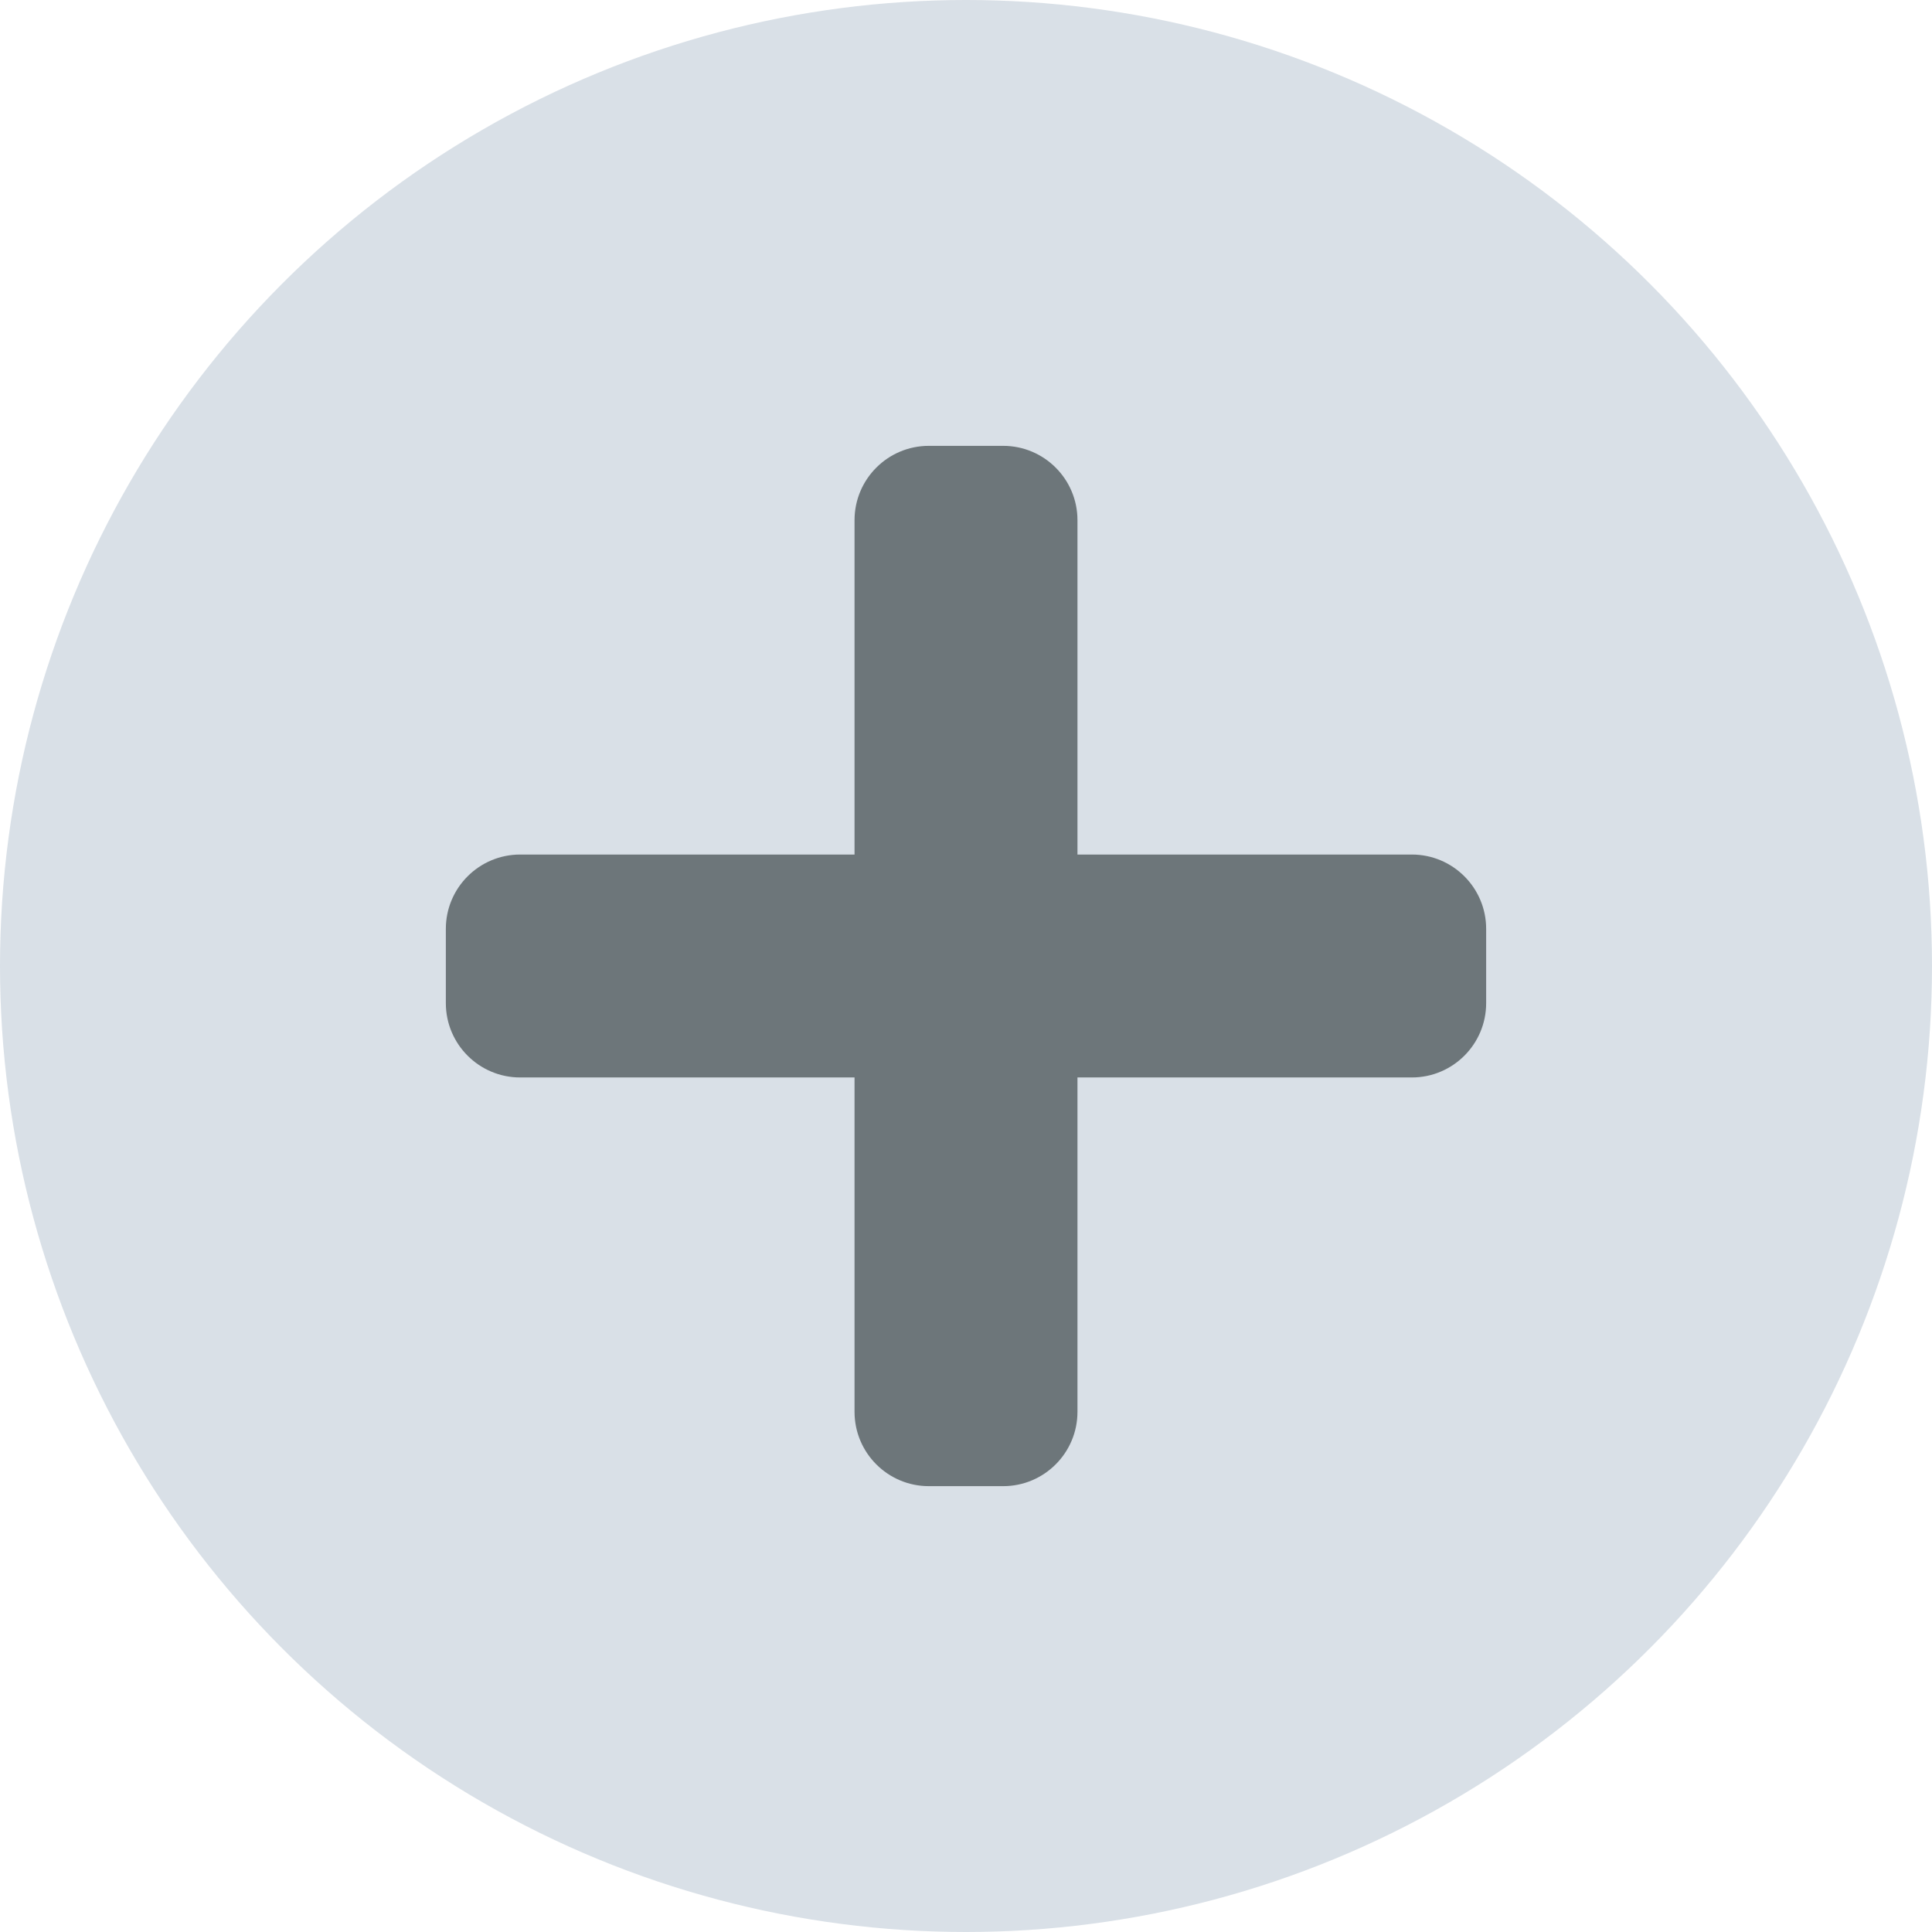 <svg width="26" height="26" viewBox="0 0 26 26" fill="none" xmlns="http://www.w3.org/2000/svg">
<circle cx="13" cy="13" r="13" fill="#D9E0E7"/>
<path d="M19 11.5H14.5V7C14.5 6.448 14.052 6 13.5 6H12.5C11.948 6 11.5 6.448 11.5 7V11.5H7C6.448 11.5 6 11.948 6 12.5V13.5C6 14.052 6.448 14.5 7 14.5H11.5V19C11.5 19.552 11.948 20 12.5 20H13.5C14.052 20 14.5 19.552 14.5 19V14.5H19C19.552 14.5 20 14.052 20 13.5V12.5C20 11.948 19.552 11.5 19 11.5Z" fill="#6D767A"/>
</svg>
